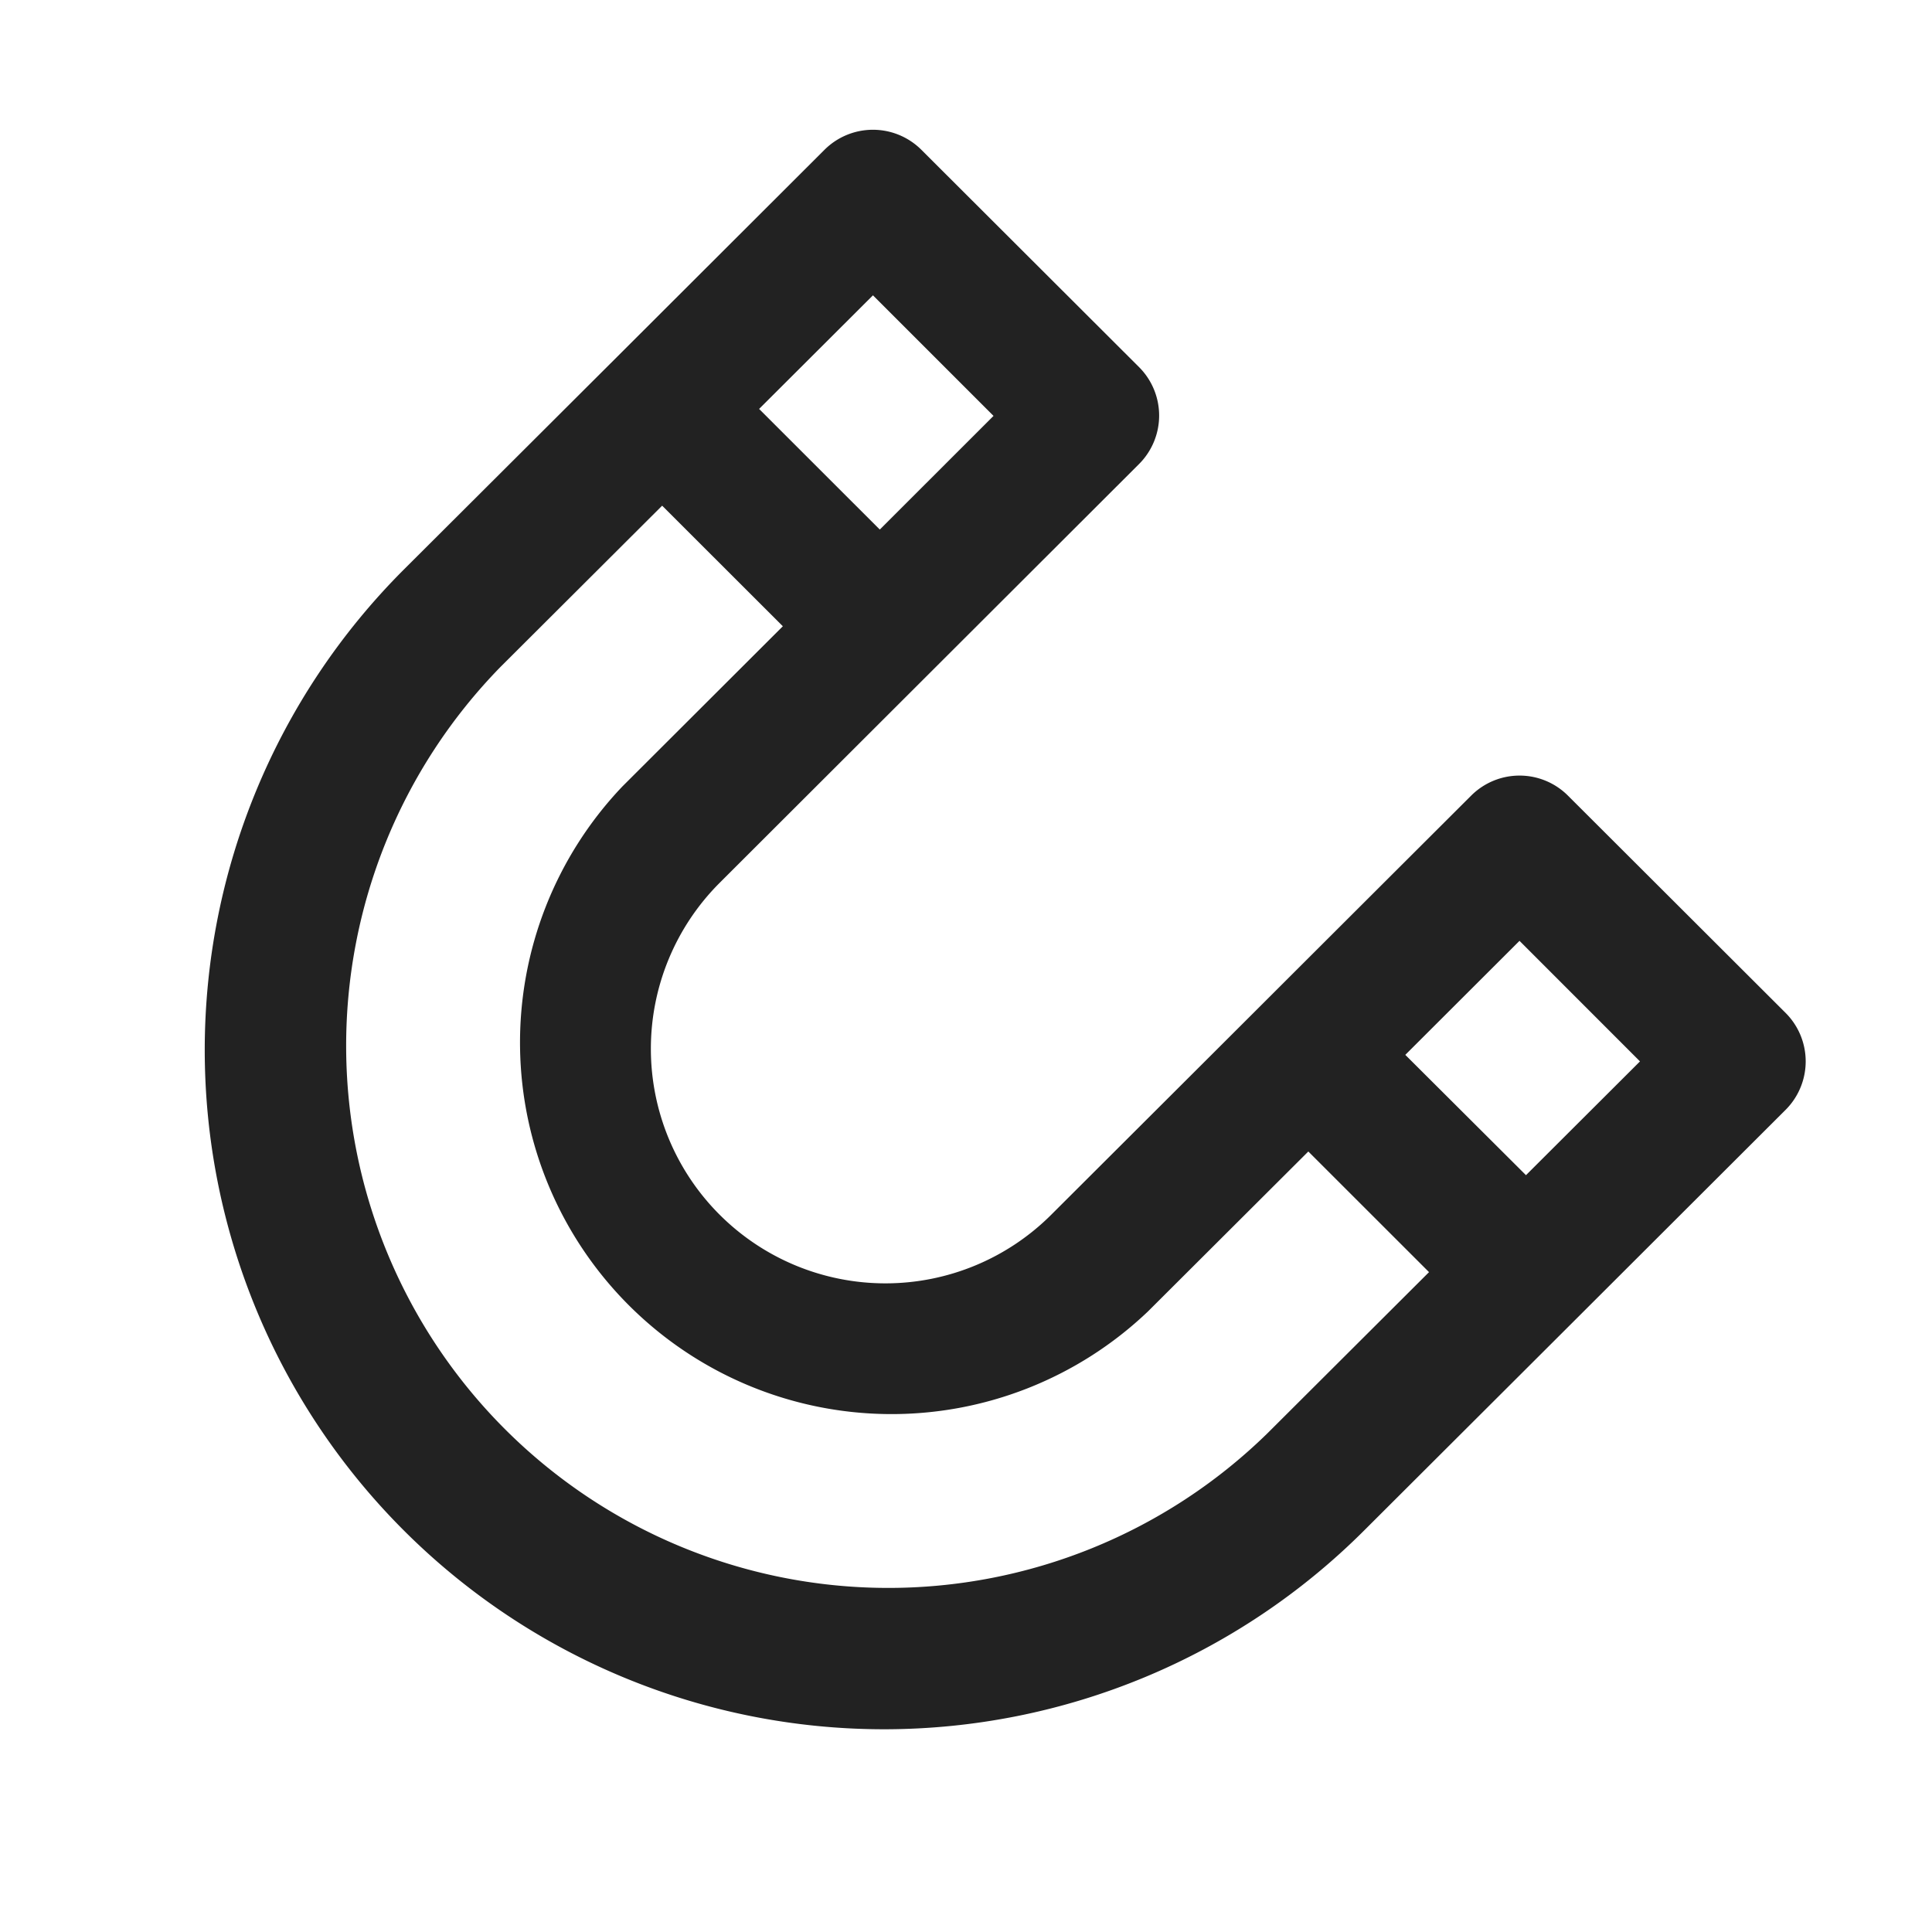 <svg xmlns="http://www.w3.org/2000/svg" width="26" height="26" viewBox="0 0 26 26">
  <g id="header_icon" data-name="header icon" transform="translate(-339 -116)">
    <g id="frame" transform="translate(340 117)" fill="none" stroke="#fff" stroke-width="1" opacity="0">
      <rect width="24" height="24" stroke="none"/>
      <rect x="-0.5" y="-0.5" width="25" height="25" fill="none"/>
    </g>
    <g id="retention" transform="translate(341.998 116.638)">
      <path id="Path_1058" data-name="Path 1058" d="M17.926,49.516a.671.671,0,0,0-.949,0c-3.7,3.692-1.972,1.97-5.647,5.636A3.406,3.406,0,0,1,6.506,50.34L12.154,44.7a.672.672,0,0,0,0-.951l-2.93-2.925a.673.673,0,0,0-.949,0c-3.687,3.681-1.958,1.956-5.667,5.655A8.889,8.889,0,0,0,15.189,59.046c3.471-3.463,2.181-2.176,5.666-5.655a.672.672,0,0,0,0-.951Zm1.5,3.4L17.538,54.8,15.56,52.828l1.891-1.888Zm-8.7-8.687L8.842,46.112,6.864,44.135,8.75,42.253Zm3.512,13.866A7.546,7.546,0,0,1,3.557,47.434l2.356-2.35L7.891,47.06,5.558,49.389A4.75,4.75,0,0,0,12.278,56.1l2.331-2.325,1.978,1.977Z" transform="translate(0 -39.27)" fill="#222" stroke="#222" stroke-width="0.5"/>
    </g>
  </g>
</svg>
